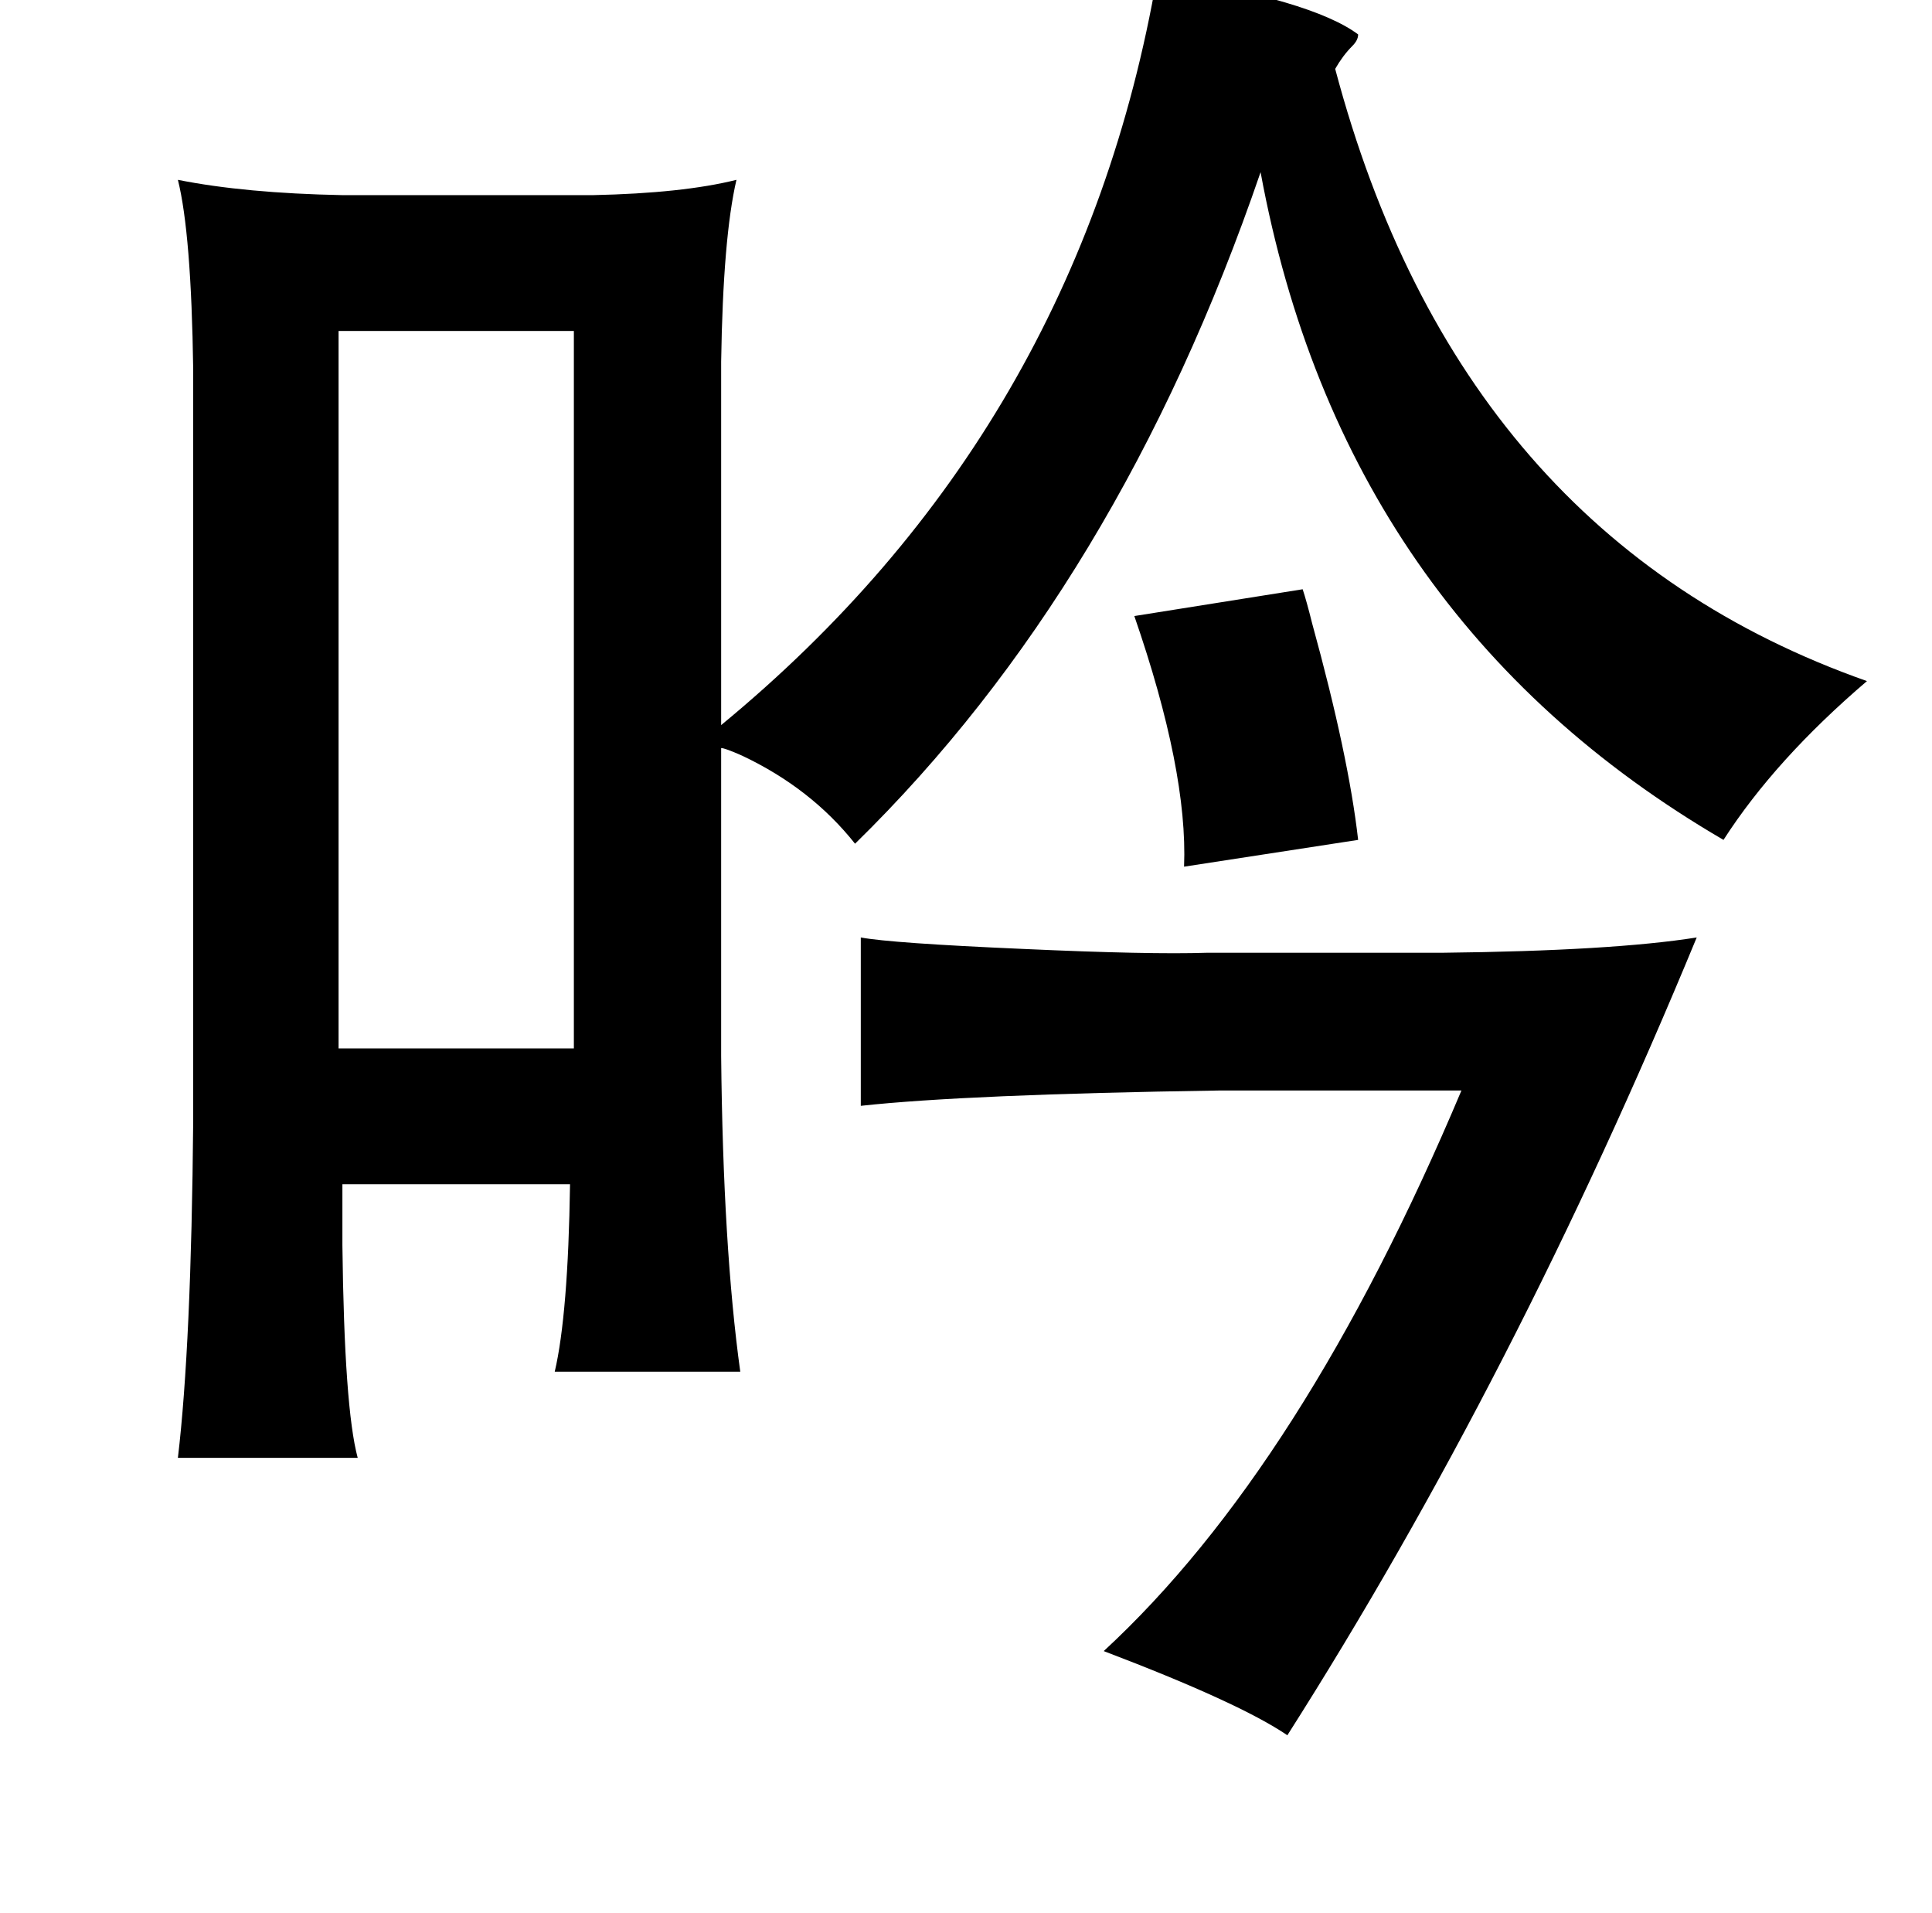 <?xml version="1.0" standalone="no"?>
<!DOCTYPE svg PUBLIC "-//W3C//DTD SVG 1.1//EN" "http://www.w3.org/Graphics/SVG/1.1/DTD/svg11.dtd" >
<svg xmlns="http://www.w3.org/2000/svg" xmlns:xlink="http://www.w3.org/1999/xlink" version="1.1" viewBox="-10 0 1010 1000">
   <path fill="currentColor"
d="M595 -13q81 13 105 31q0 3 -3 6q-5 5 -9 12q65 245 278 320q-48 41 -75 83q-199 -116 -242 -349q-74 216 -212 351q-23 -29 -59 -46q-9 -4 -11 -4v161q1 100 10 165h-97q7 -30 8 -98h-119v32q1 85 8 111h-94q7 -59 8 -176v-393q-1 -71 -8 -99q35 7 86 8h131q47 -1 75 -8
q-7 30 -8 95v190q187 -154 228 -392zM167 173v375h123v-375h-123zM671 308q2 6 5 18q19 69 24 113l-91 14q2 -50 -26 -131zM440 490q16 3 85 6q66 3 96 2h123q89 -1 133 -8q-95 230 -214 417q-25 -17 -96 -44q104 -96 187 -293h-127q-132 2 -187 8v-88z" />
</svg>
